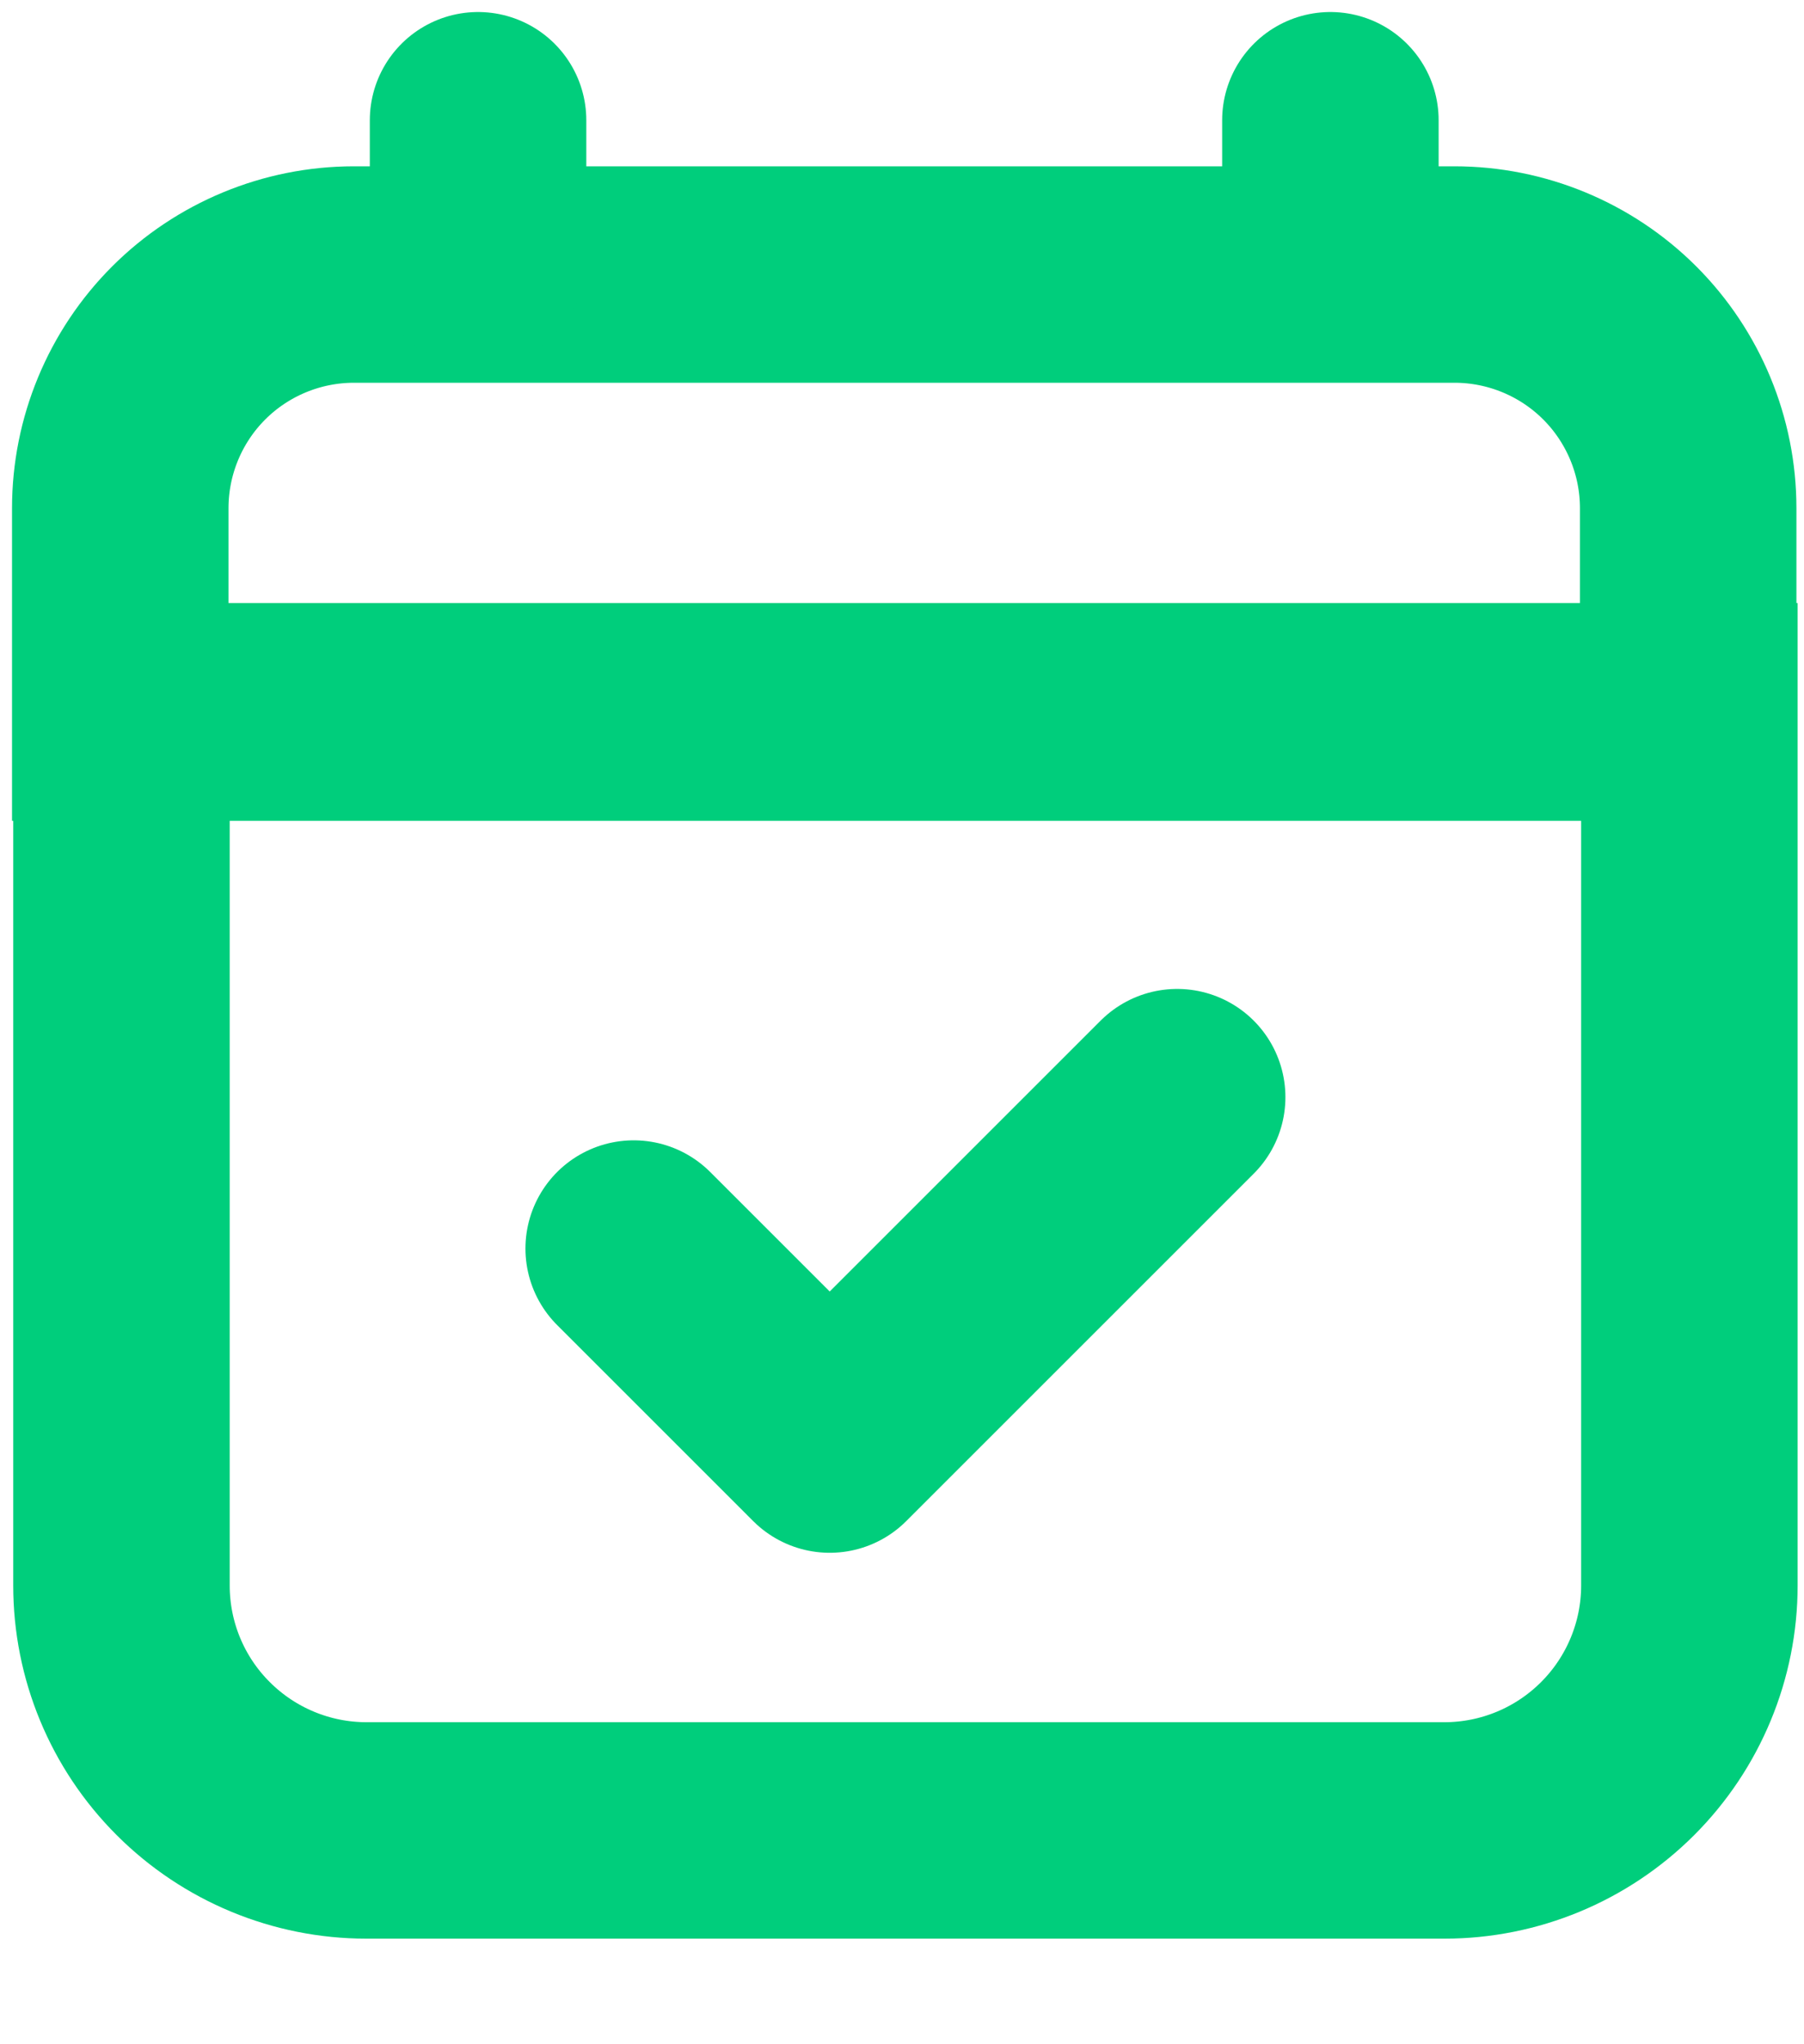 <svg width="15" height="17" viewBox="0 0 15 17" fill="none" xmlns="http://www.w3.org/2000/svg">
<path d="M2.943 2.283H12.094C12.609 2.283 13.104 2.488 13.468 2.852C13.832 3.216 14.037 3.711 14.037 4.226V5.926H1V4.226C1 3.711 1.205 3.216 1.569 2.852C1.933 2.488 2.428 2.283 2.943 2.283V2.283Z" stroke="#00CE7C" stroke-width="1.8" stroke-miterlimit="10"/>
<path d="M12.01 15.222L3.047 15.222C2.507 15.222 1.989 15.007 1.607 14.625C1.224 14.243 1.01 13.725 1.01 13.185L1.01 5.915L14.047 5.915L14.047 13.185C14.047 13.725 13.832 14.243 13.45 14.625C13.068 15.007 12.55 15.222 12.01 15.222V15.222Z" stroke="#00CE7C" stroke-width="1.8" stroke-miterlimit="10"/>
<path d="M3.975 1V2.143" stroke="#00CE7C" stroke-width="1.8" stroke-miterlimit="10" stroke-linecap="round"/>
<path d="M11.062 1V2.143" stroke="#00CE7C" stroke-width="1.8" stroke-miterlimit="10" stroke-linecap="round"/>
<path d="M9.788 9.124L6.899 12.013L5.269 10.383" stroke="#00CE7C" stroke-width="1.8" stroke-linecap="round" stroke-linejoin="round"/>
</svg>
